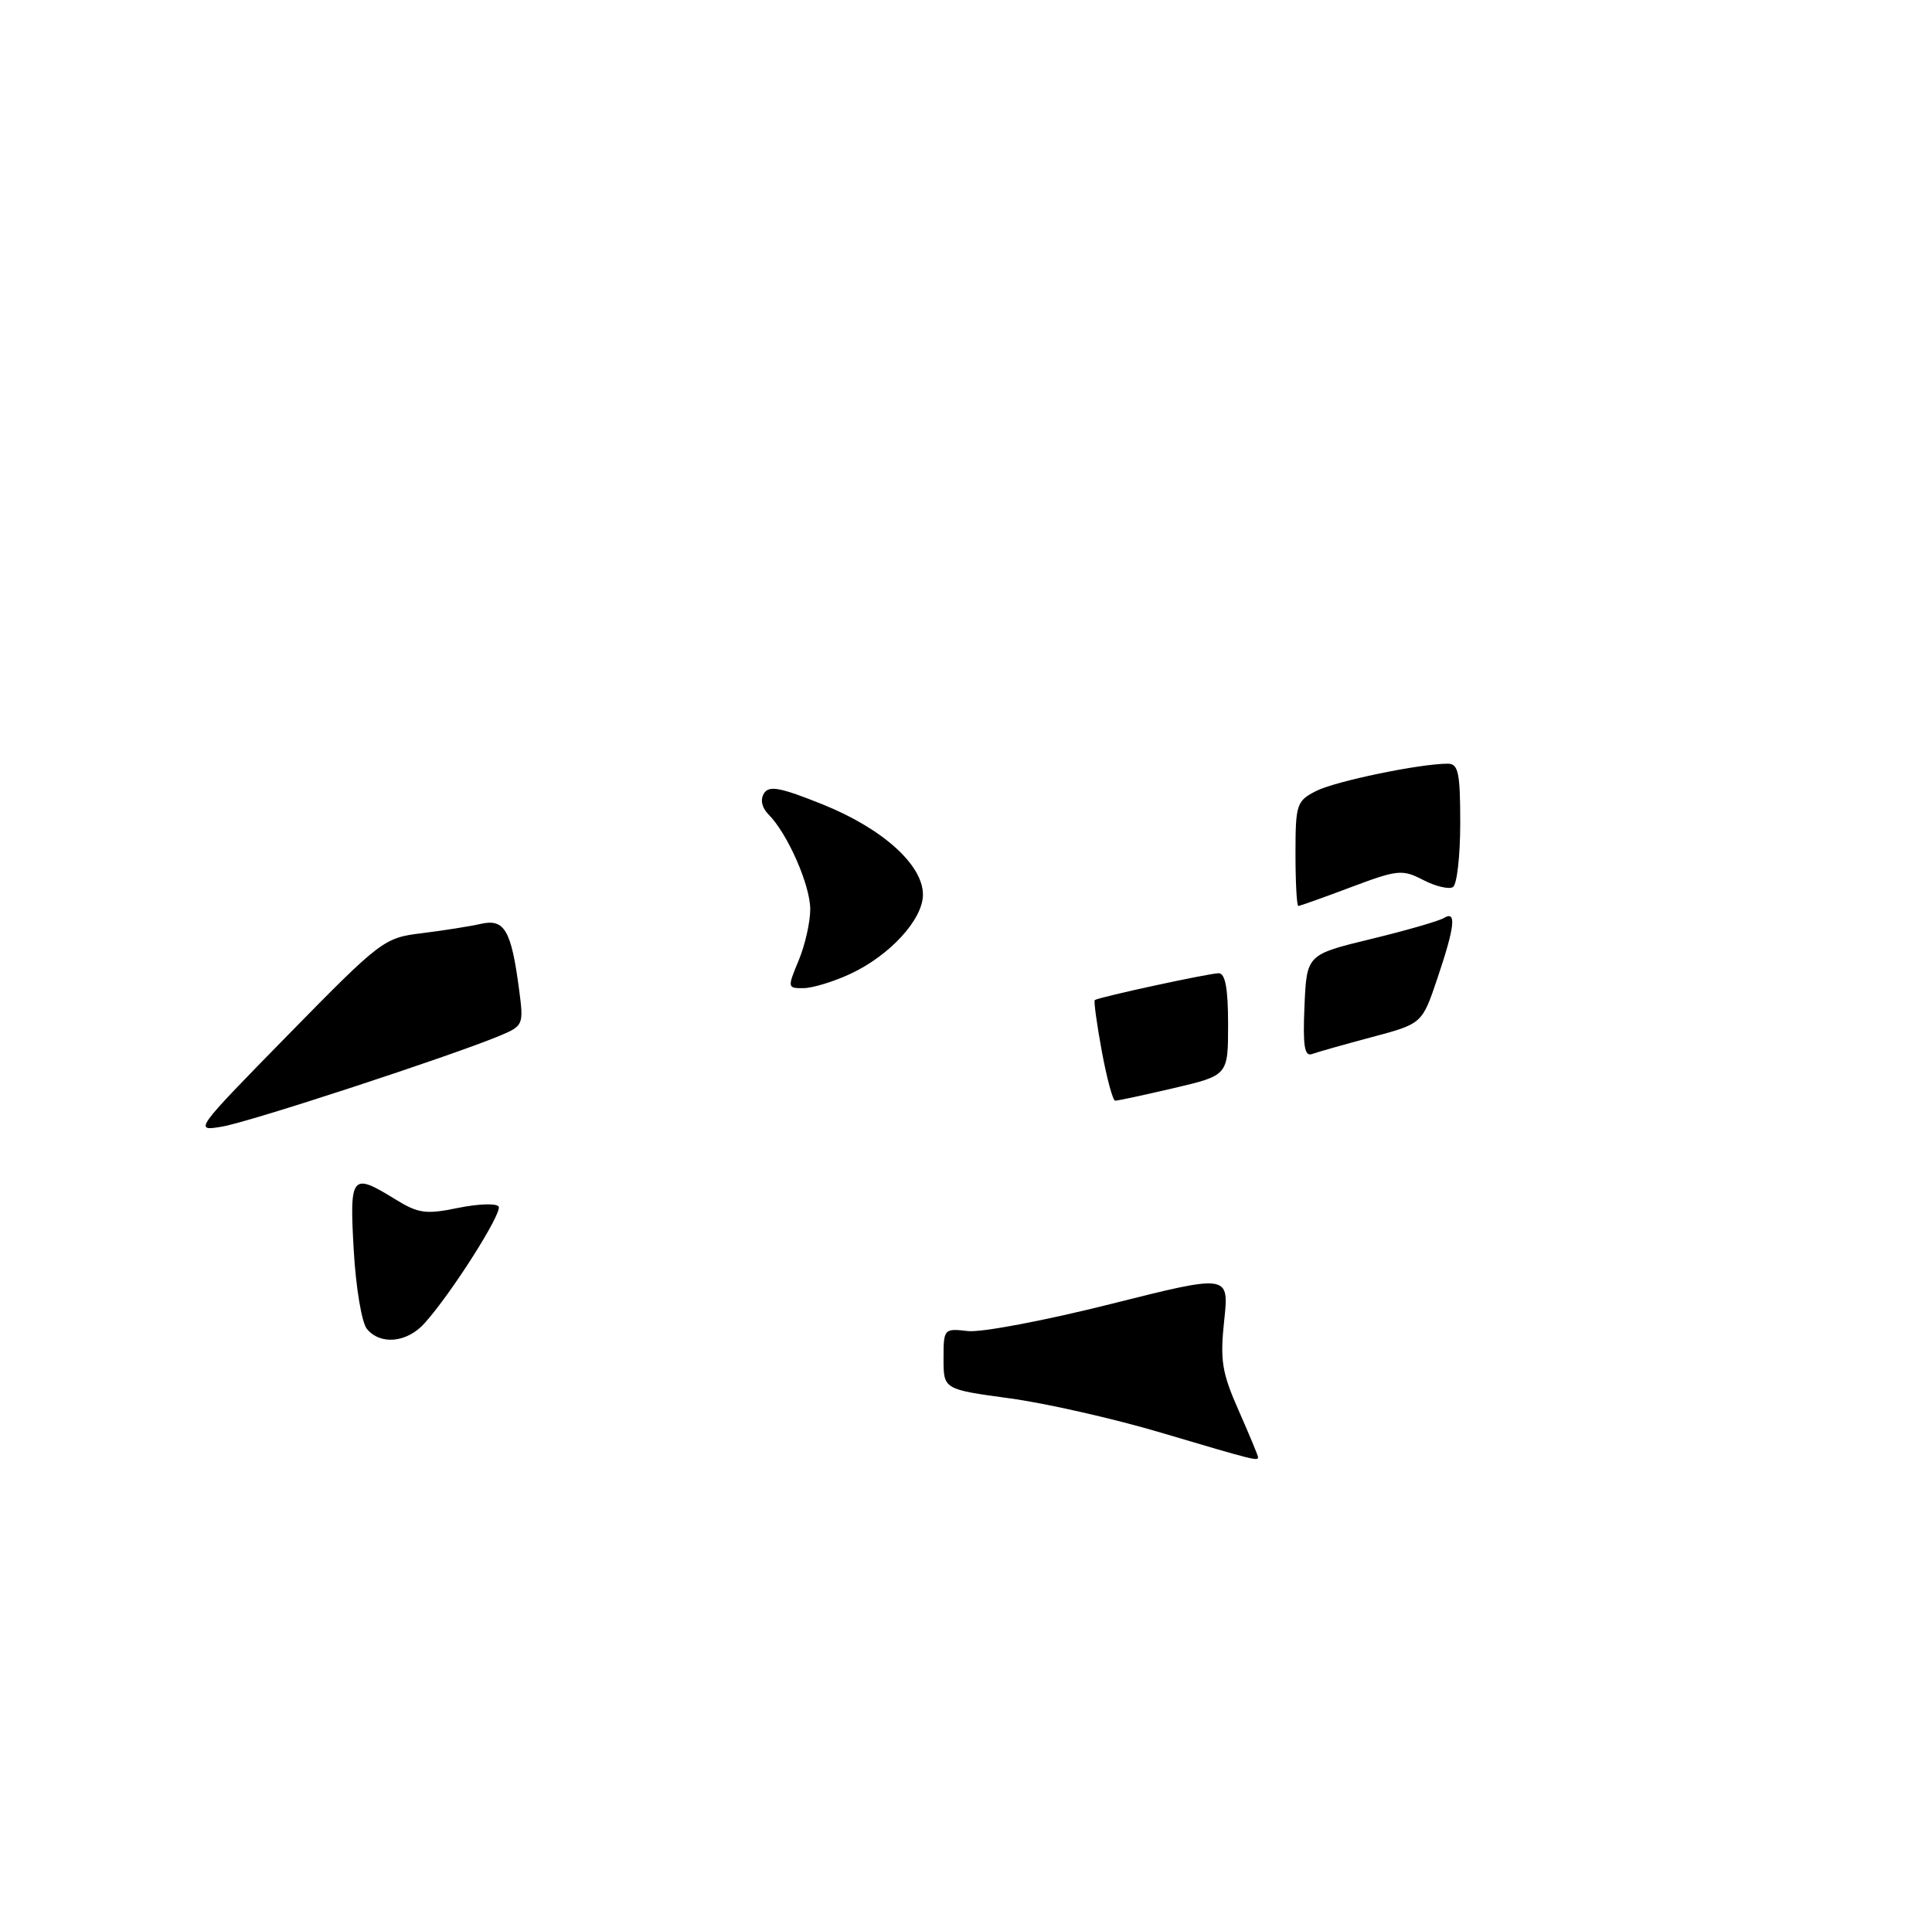 <?xml version="1.0" encoding="UTF-8" standalone="no"?>
<!DOCTYPE svg PUBLIC "-//W3C//DTD SVG 1.1//EN" "http://www.w3.org/Graphics/SVG/1.1/DTD/svg11.dtd" >
<svg xmlns="http://www.w3.org/2000/svg" xmlns:xlink="http://www.w3.org/1999/xlink" version="1.1" viewBox="0 0 258 256">
 <g >
 <path fill="currentColor"
d=" M 56.68 176.75 C 60.26 172.79 67.11 161.99 66.59 161.15 C 66.31 160.70 63.88 160.78 61.18 161.33 C 56.86 162.22 55.87 162.08 52.77 160.17 C 46.94 156.57 46.66 156.91 47.24 167.00 C 47.52 171.96 48.31 176.67 49.00 177.50 C 50.81 179.68 54.35 179.34 56.68 176.75 Z  M 113.50 130.10 C 118.80 127.65 123.25 122.81 123.25 119.49 C 123.25 115.51 117.86 110.66 109.86 107.44 C 104.19 105.16 102.69 104.88 102.02 105.97 C 101.50 106.80 101.74 107.88 102.62 108.77 C 105.16 111.31 108.20 118.21 108.20 121.45 C 108.20 123.17 107.50 126.25 106.65 128.29 C 105.14 131.92 105.15 132.00 107.30 131.98 C 108.51 131.97 111.30 131.12 113.50 130.10 Z  M 155.04 191.35 C 148.74 189.48 139.63 187.41 134.79 186.76 C 126.00 185.56 126.00 185.56 126.00 181.48 C 126.00 177.47 126.05 177.41 129.25 177.78 C 131.04 177.99 139.62 176.36 148.32 174.17 C 164.14 170.19 164.14 170.19 163.48 176.36 C 162.91 181.70 163.17 183.32 165.41 188.39 C 166.83 191.61 168.00 194.42 168.00 194.62 C 168.00 195.17 167.58 195.07 155.04 191.35 Z  M 38.50 138.19 C 50.89 125.55 51.29 125.25 56.34 124.64 C 59.18 124.29 62.73 123.73 64.23 123.39 C 67.38 122.68 68.28 124.24 69.33 132.24 C 69.94 136.87 69.88 137.02 66.73 138.34 C 60.16 141.07 33.37 149.85 29.67 150.47 C 25.86 151.12 25.92 151.03 38.50 138.19 Z  M 147.13 140.38 C 146.46 136.74 146.04 133.67 146.20 133.57 C 146.82 133.16 161.56 129.97 162.75 129.99 C 163.63 130.00 164.00 132.04 164.00 136.82 C 164.00 143.63 164.00 143.63 156.75 145.33 C 152.76 146.26 149.24 147.02 148.92 147.01 C 148.61 147.01 147.80 144.02 147.13 140.38 Z  M 174.20 134.38 C 174.50 127.50 174.50 127.50 183.07 125.42 C 187.78 124.28 192.17 123.01 192.82 122.61 C 194.53 121.56 194.29 123.74 191.95 130.67 C 189.91 136.73 189.91 136.73 183.20 138.52 C 179.52 139.50 175.92 140.52 175.20 140.78 C 174.20 141.14 173.97 139.68 174.20 134.38 Z  M 173.00 114.03 C 173.00 107.42 173.15 106.98 175.75 105.65 C 178.32 104.34 189.61 102.00 193.33 102.00 C 194.75 102.00 195.00 103.19 195.00 109.94 C 195.00 114.31 194.56 118.15 194.03 118.48 C 193.50 118.81 191.71 118.39 190.07 117.54 C 187.27 116.09 186.65 116.15 180.42 118.49 C 176.76 119.87 173.59 121.00 173.38 121.00 C 173.17 121.00 173.00 117.86 173.00 114.03 Z "/>
</g>
</svg>